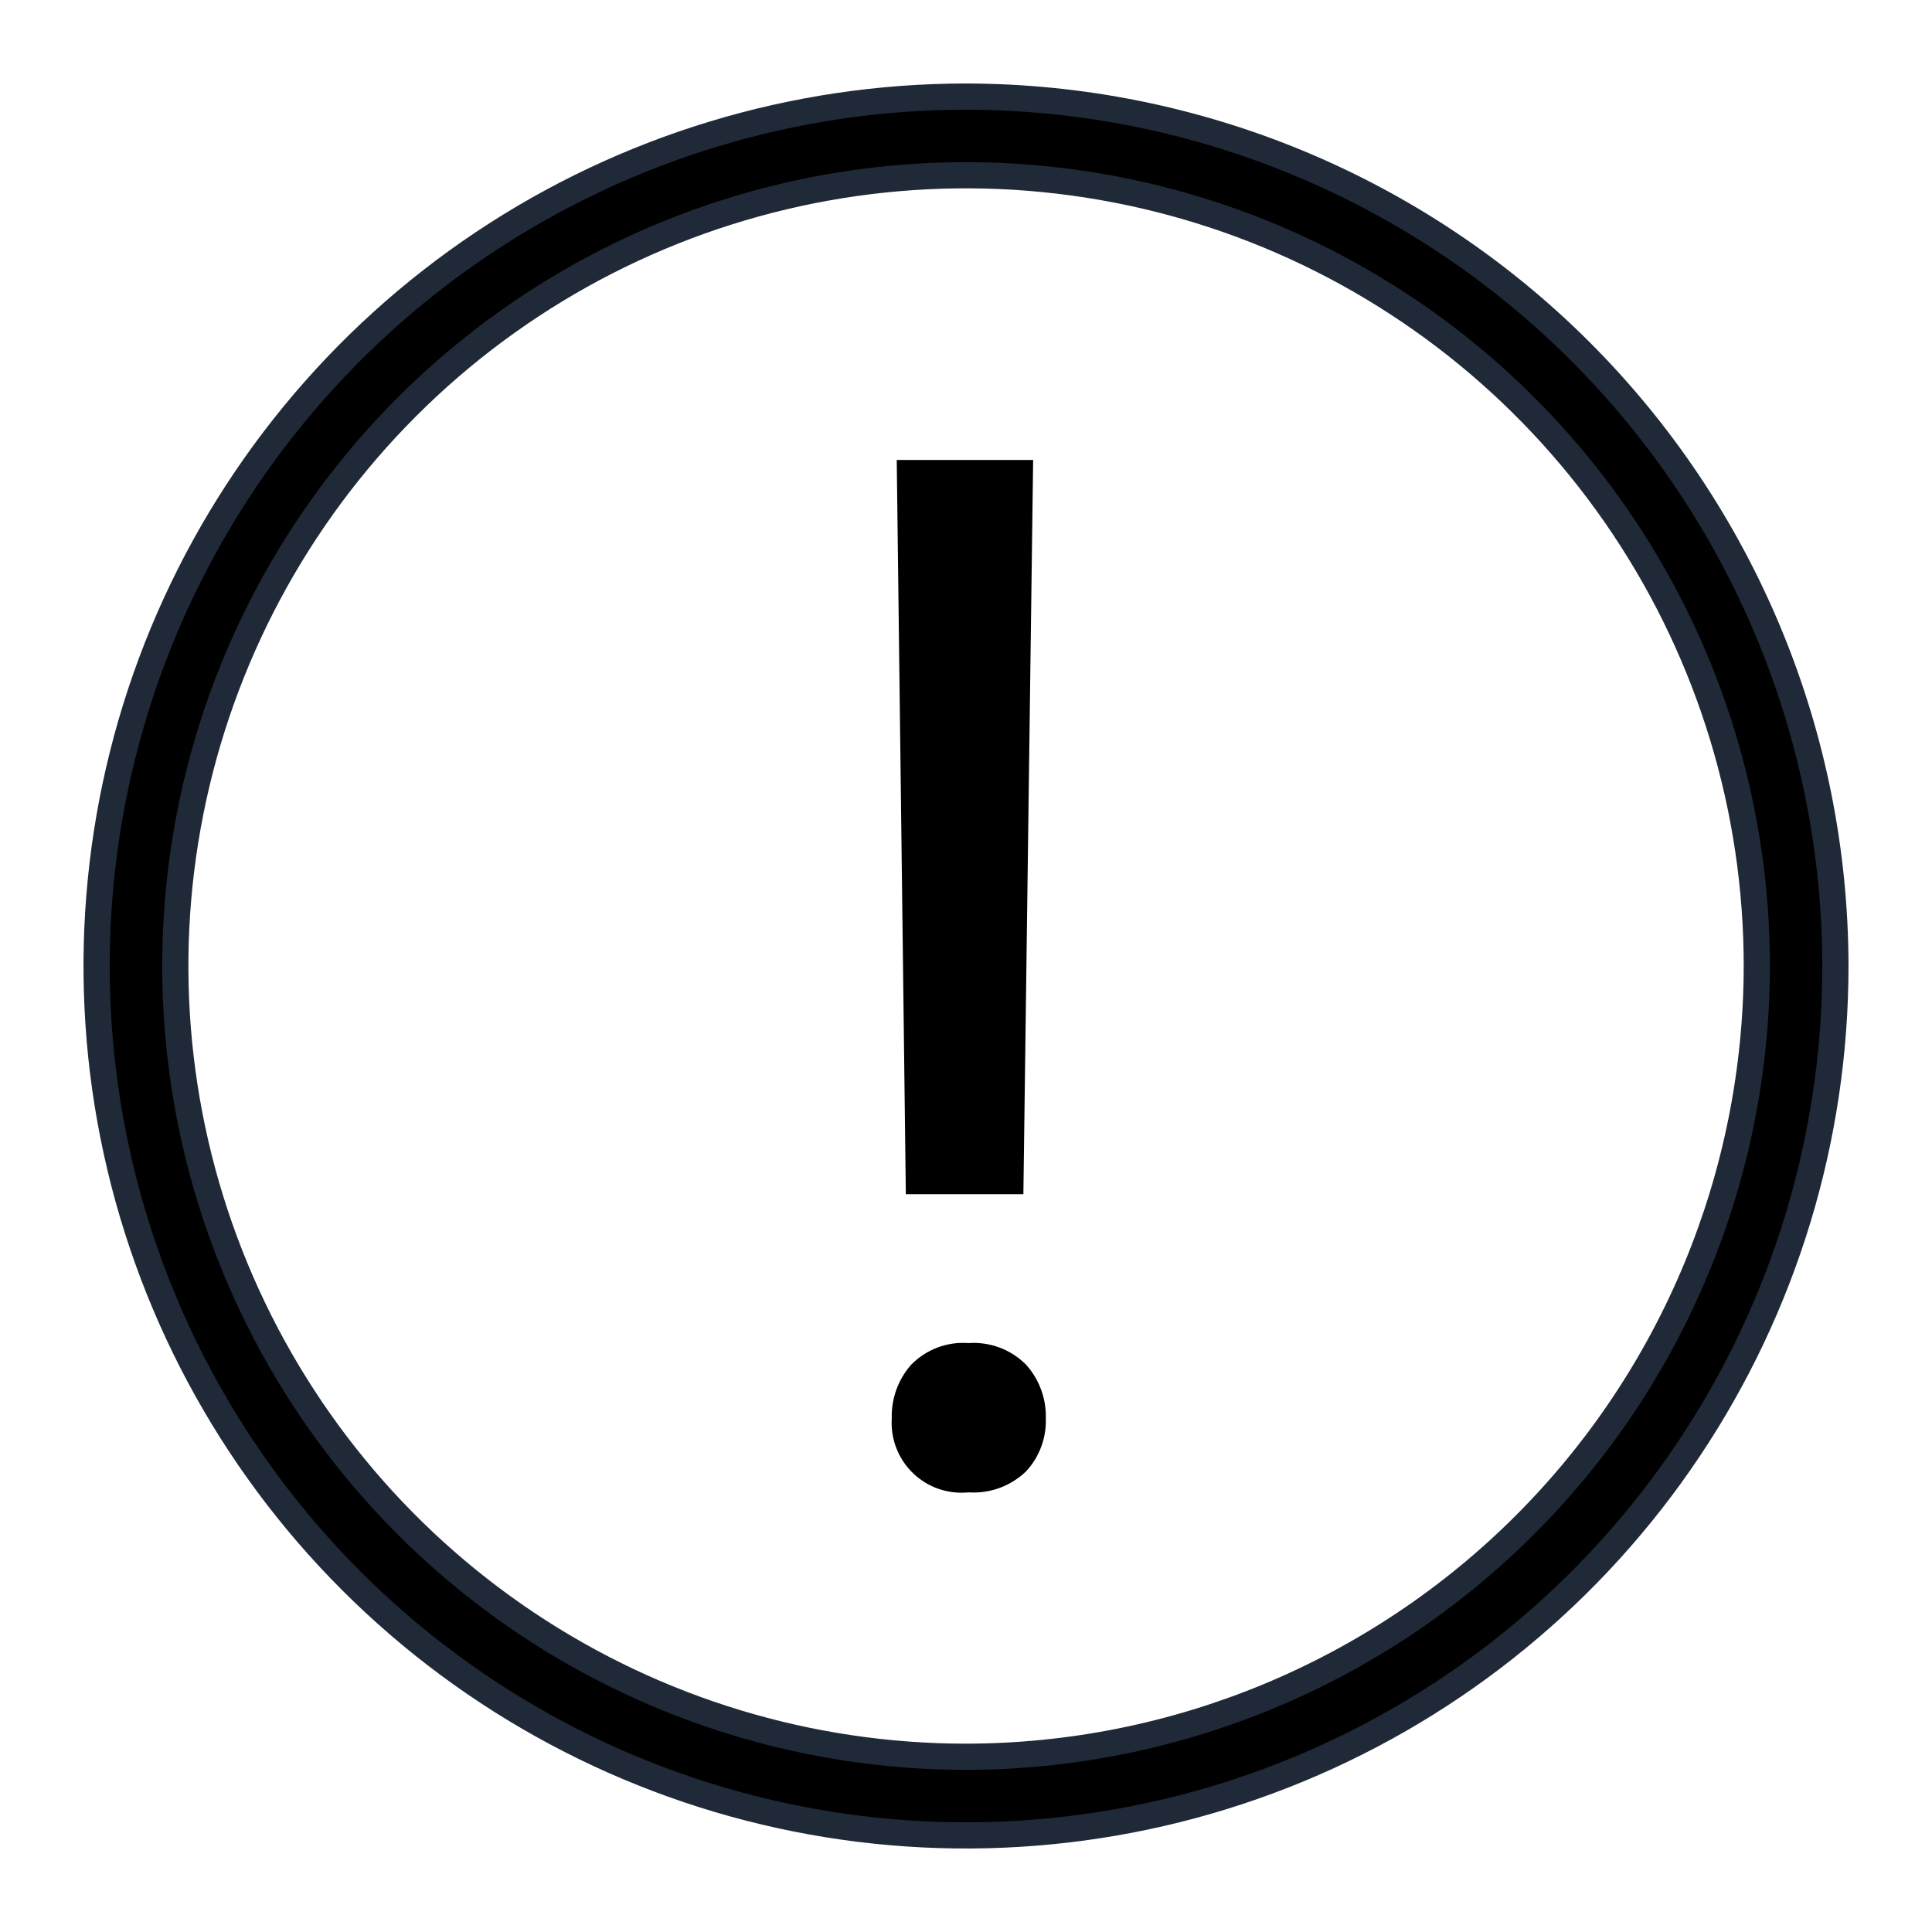 <?xml version="1.0" encoding="UTF-8"?>
<svg width="80px" height="80px" viewBox="0 0 80 80" version="1.1" xmlns="http://www.w3.org/2000/svg" xmlns:xlink="http://www.w3.org/1999/xlink">
    <title>Icons/80dp/ic_WarningCircle</title>
    <g id="Icons/80dp/ic_WarningCircle" stroke="none" stroke-width="1" fill="none" fill-rule="evenodd">
        <g id="WarningCircle" transform="translate(4, 4)" fill="#000" fill-rule="nonzero">
            <path d="M36.102,51.614 C35.664,51.581 35.225,51.645 34.815,51.8 C34.405,51.956 34.033,52.199 33.727,52.513 C33.188,53.125 32.902,53.919 32.926,54.734 C32.899,55.153 32.964,55.573 33.116,55.964 C33.268,56.356 33.503,56.709 33.805,57 C34.107,57.292 34.469,57.514 34.866,57.651 C35.262,57.788 35.684,57.838 36.102,57.796 C36.539,57.825 36.977,57.763 37.389,57.613 C37.8,57.462 38.176,57.227 38.491,56.922 C39.04,56.329 39.333,55.542 39.305,54.734 C39.328,53.917 39.037,53.122 38.491,52.513 C38.181,52.199 37.807,51.957 37.395,51.802 C36.982,51.647 36.541,51.583 36.102,51.614 Z" id="Path"></path>
            <polygon id="Path" points="38.376 45.448 38.78 15.047 33.132 15.047 33.509 45.448"></polygon>
            <path d="M36.002,0 C28.882,0 21.922,2.111 16.001,6.066 C10.081,10.021 5.466,15.643 2.741,22.221 C0.016,28.8 -0.697,36.038 0.691,43.021 C2.08,50.004 5.508,56.419 10.543,61.454 C15.577,66.489 21.991,69.919 28.975,71.308 C35.958,72.697 43.196,71.985 49.774,69.261 C56.353,66.536 61.975,61.922 65.931,56.002 C69.888,50.083 72,43.122 72,36.002 C71.989,26.458 68.193,17.307 61.445,10.558 C54.696,3.809 45.546,0.012 36.002,0 Z M36.002,68.744 C29.526,68.744 23.195,66.823 17.811,63.225 C12.426,59.627 8.229,54.513 5.751,48.53 C3.273,42.547 2.624,35.963 3.888,29.611 C5.151,23.259 8.27,17.425 12.85,12.846 C17.429,8.267 23.264,5.148 29.616,3.885 C35.967,2.622 42.551,3.271 48.534,5.749 C54.517,8.228 59.631,12.425 63.228,17.81 C66.826,23.195 68.746,29.526 68.746,36.002 C68.735,44.683 65.282,53.005 59.144,59.143 C53.005,65.281 44.683,68.734 36.002,68.744 L36.002,68.744 Z" id="Shape" stroke="#1F2937" stroke-width="1.085"></path>
        </g>
    </g>
</svg>